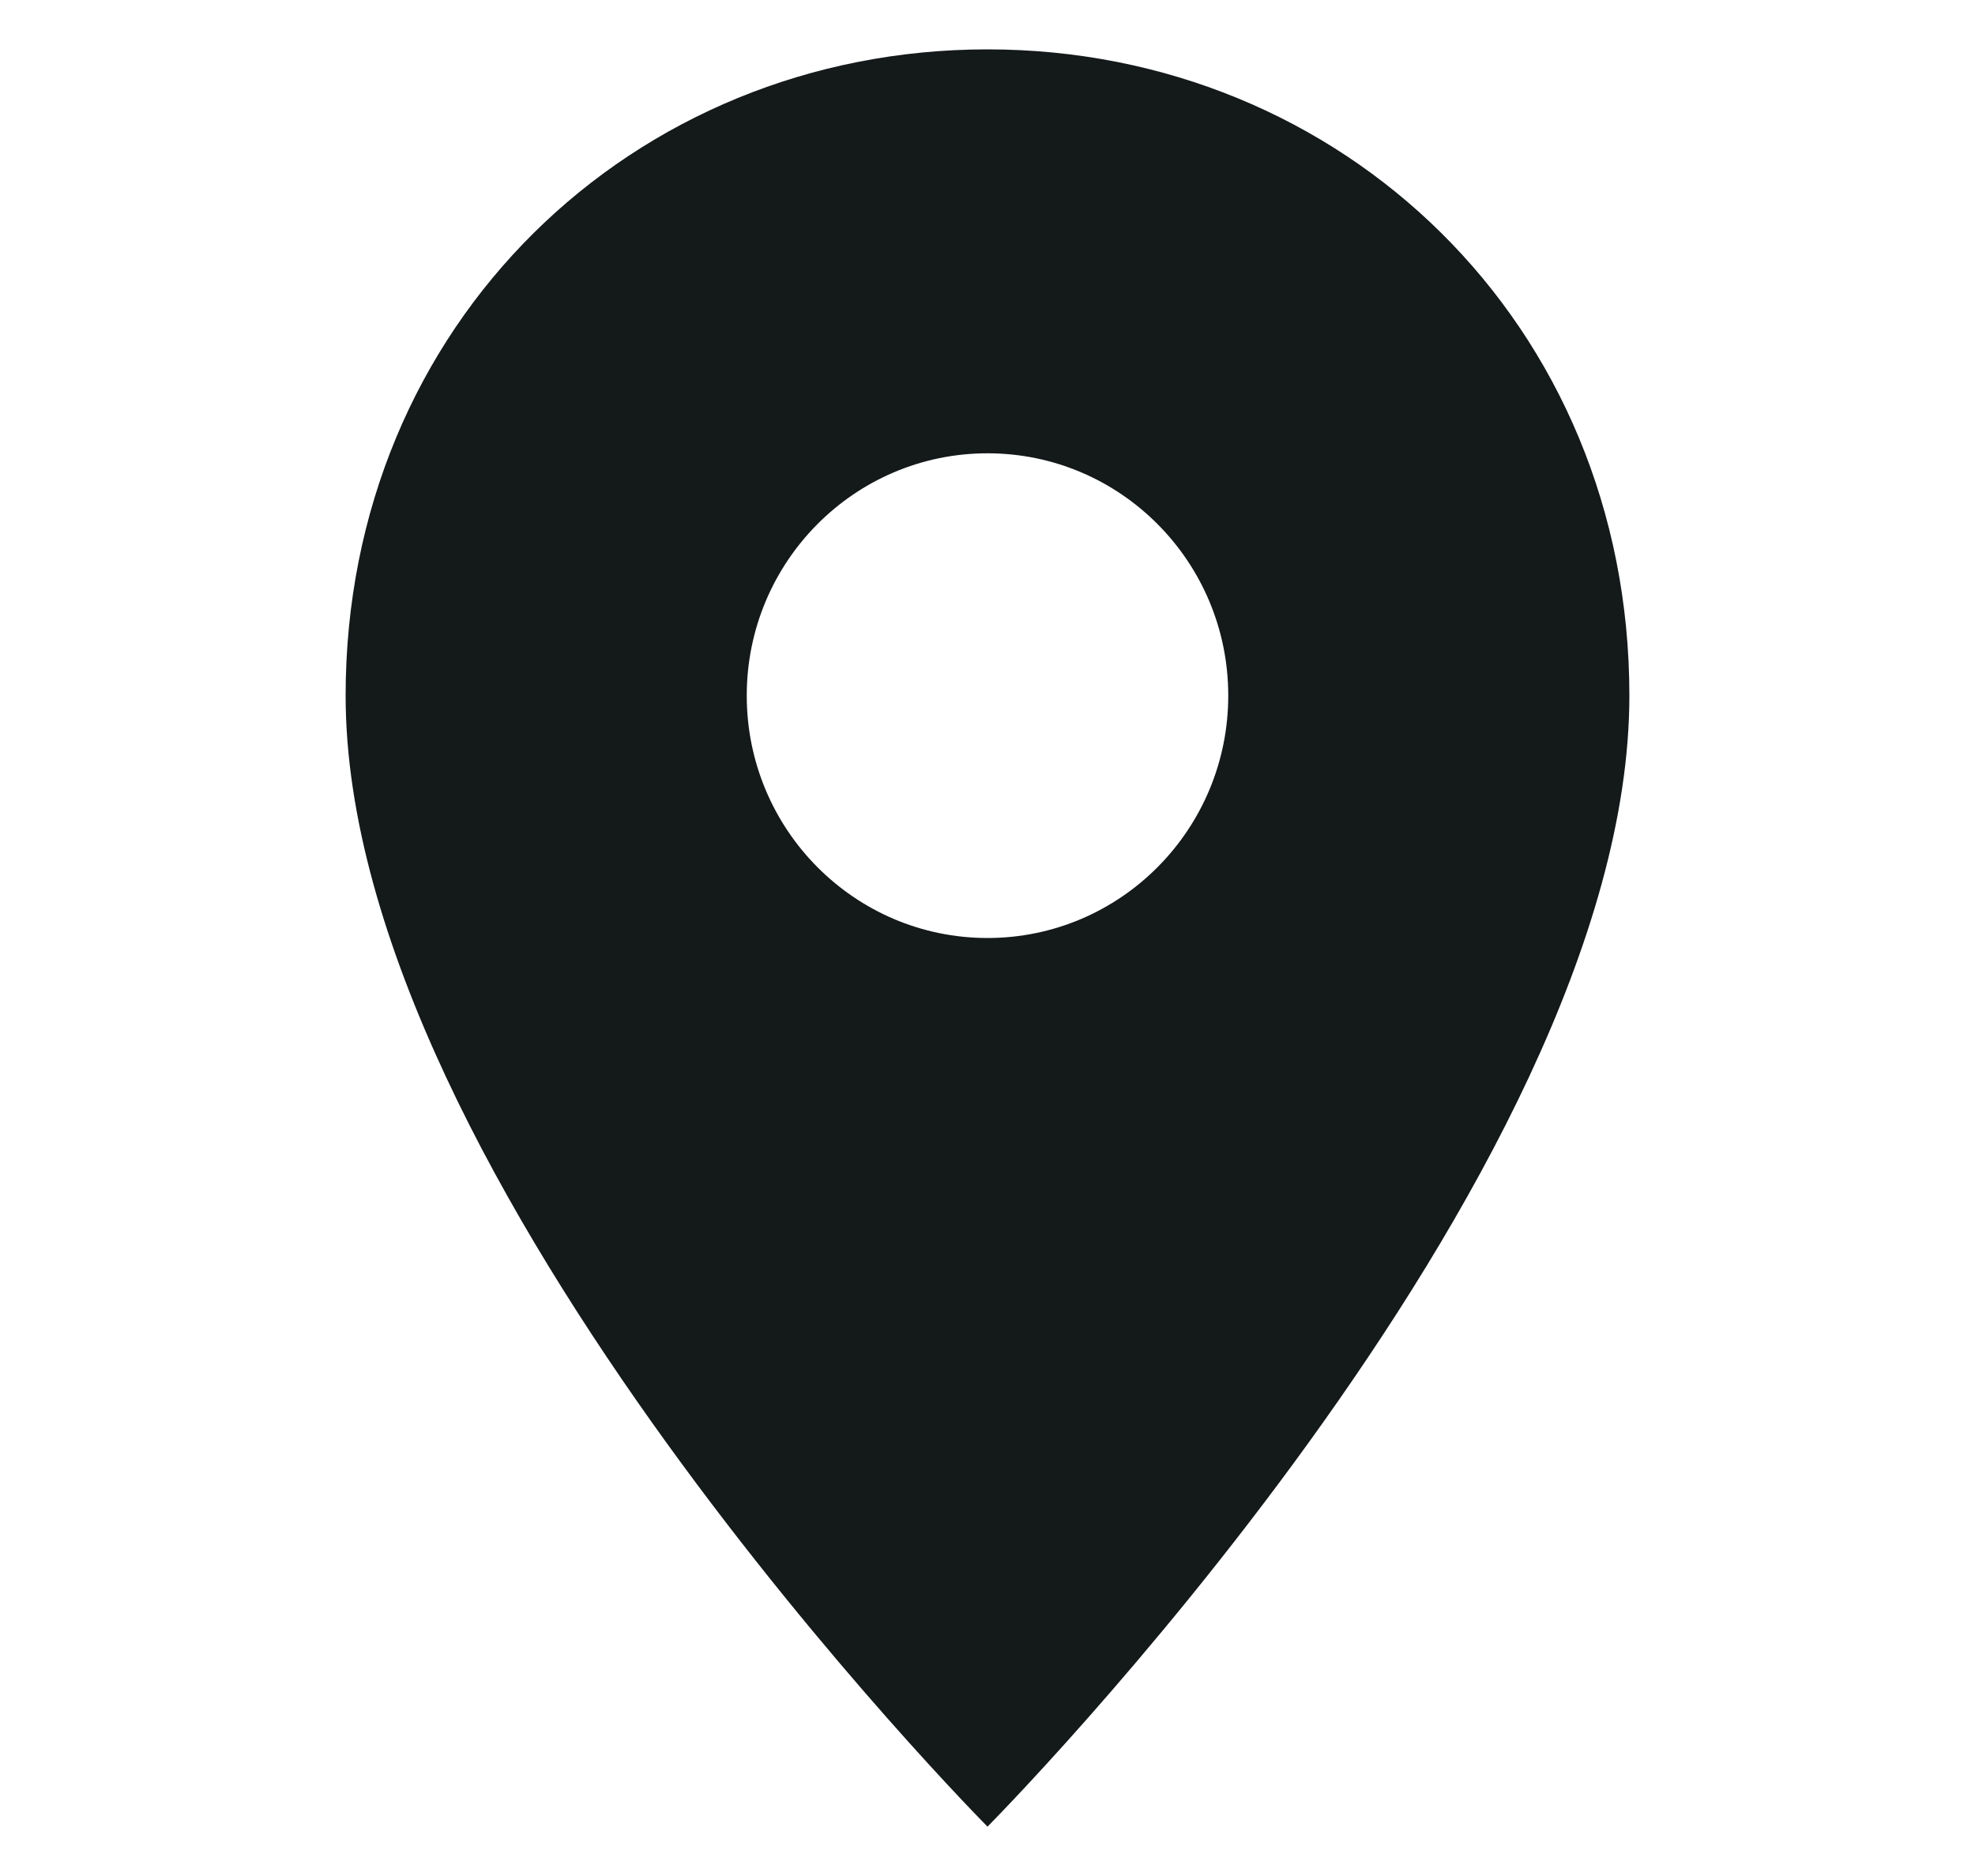 <svg width="20" height="19" viewBox="0 0 20 19" fill="none" xmlns="http://www.w3.org/2000/svg">
<path fill-rule="evenodd" clip-rule="evenodd" d="M10 18.5C10 18.5 16.5 11.954 16.5 7.045C16.5 3.28 13.59 0.5 10 0.5C6.41 0.5 3.5 3.28 3.5 7.045C3.5 11.954 10 18.5 10 18.5ZM10 9.5C11.346 9.5 12.438 8.401 12.438 7.045C12.438 5.69 11.346 4.591 10 4.591C8.654 4.591 7.562 5.69 7.562 7.045C7.562 8.401 8.654 9.5 10 9.5Z" fill="#14191A"/>
</svg>
